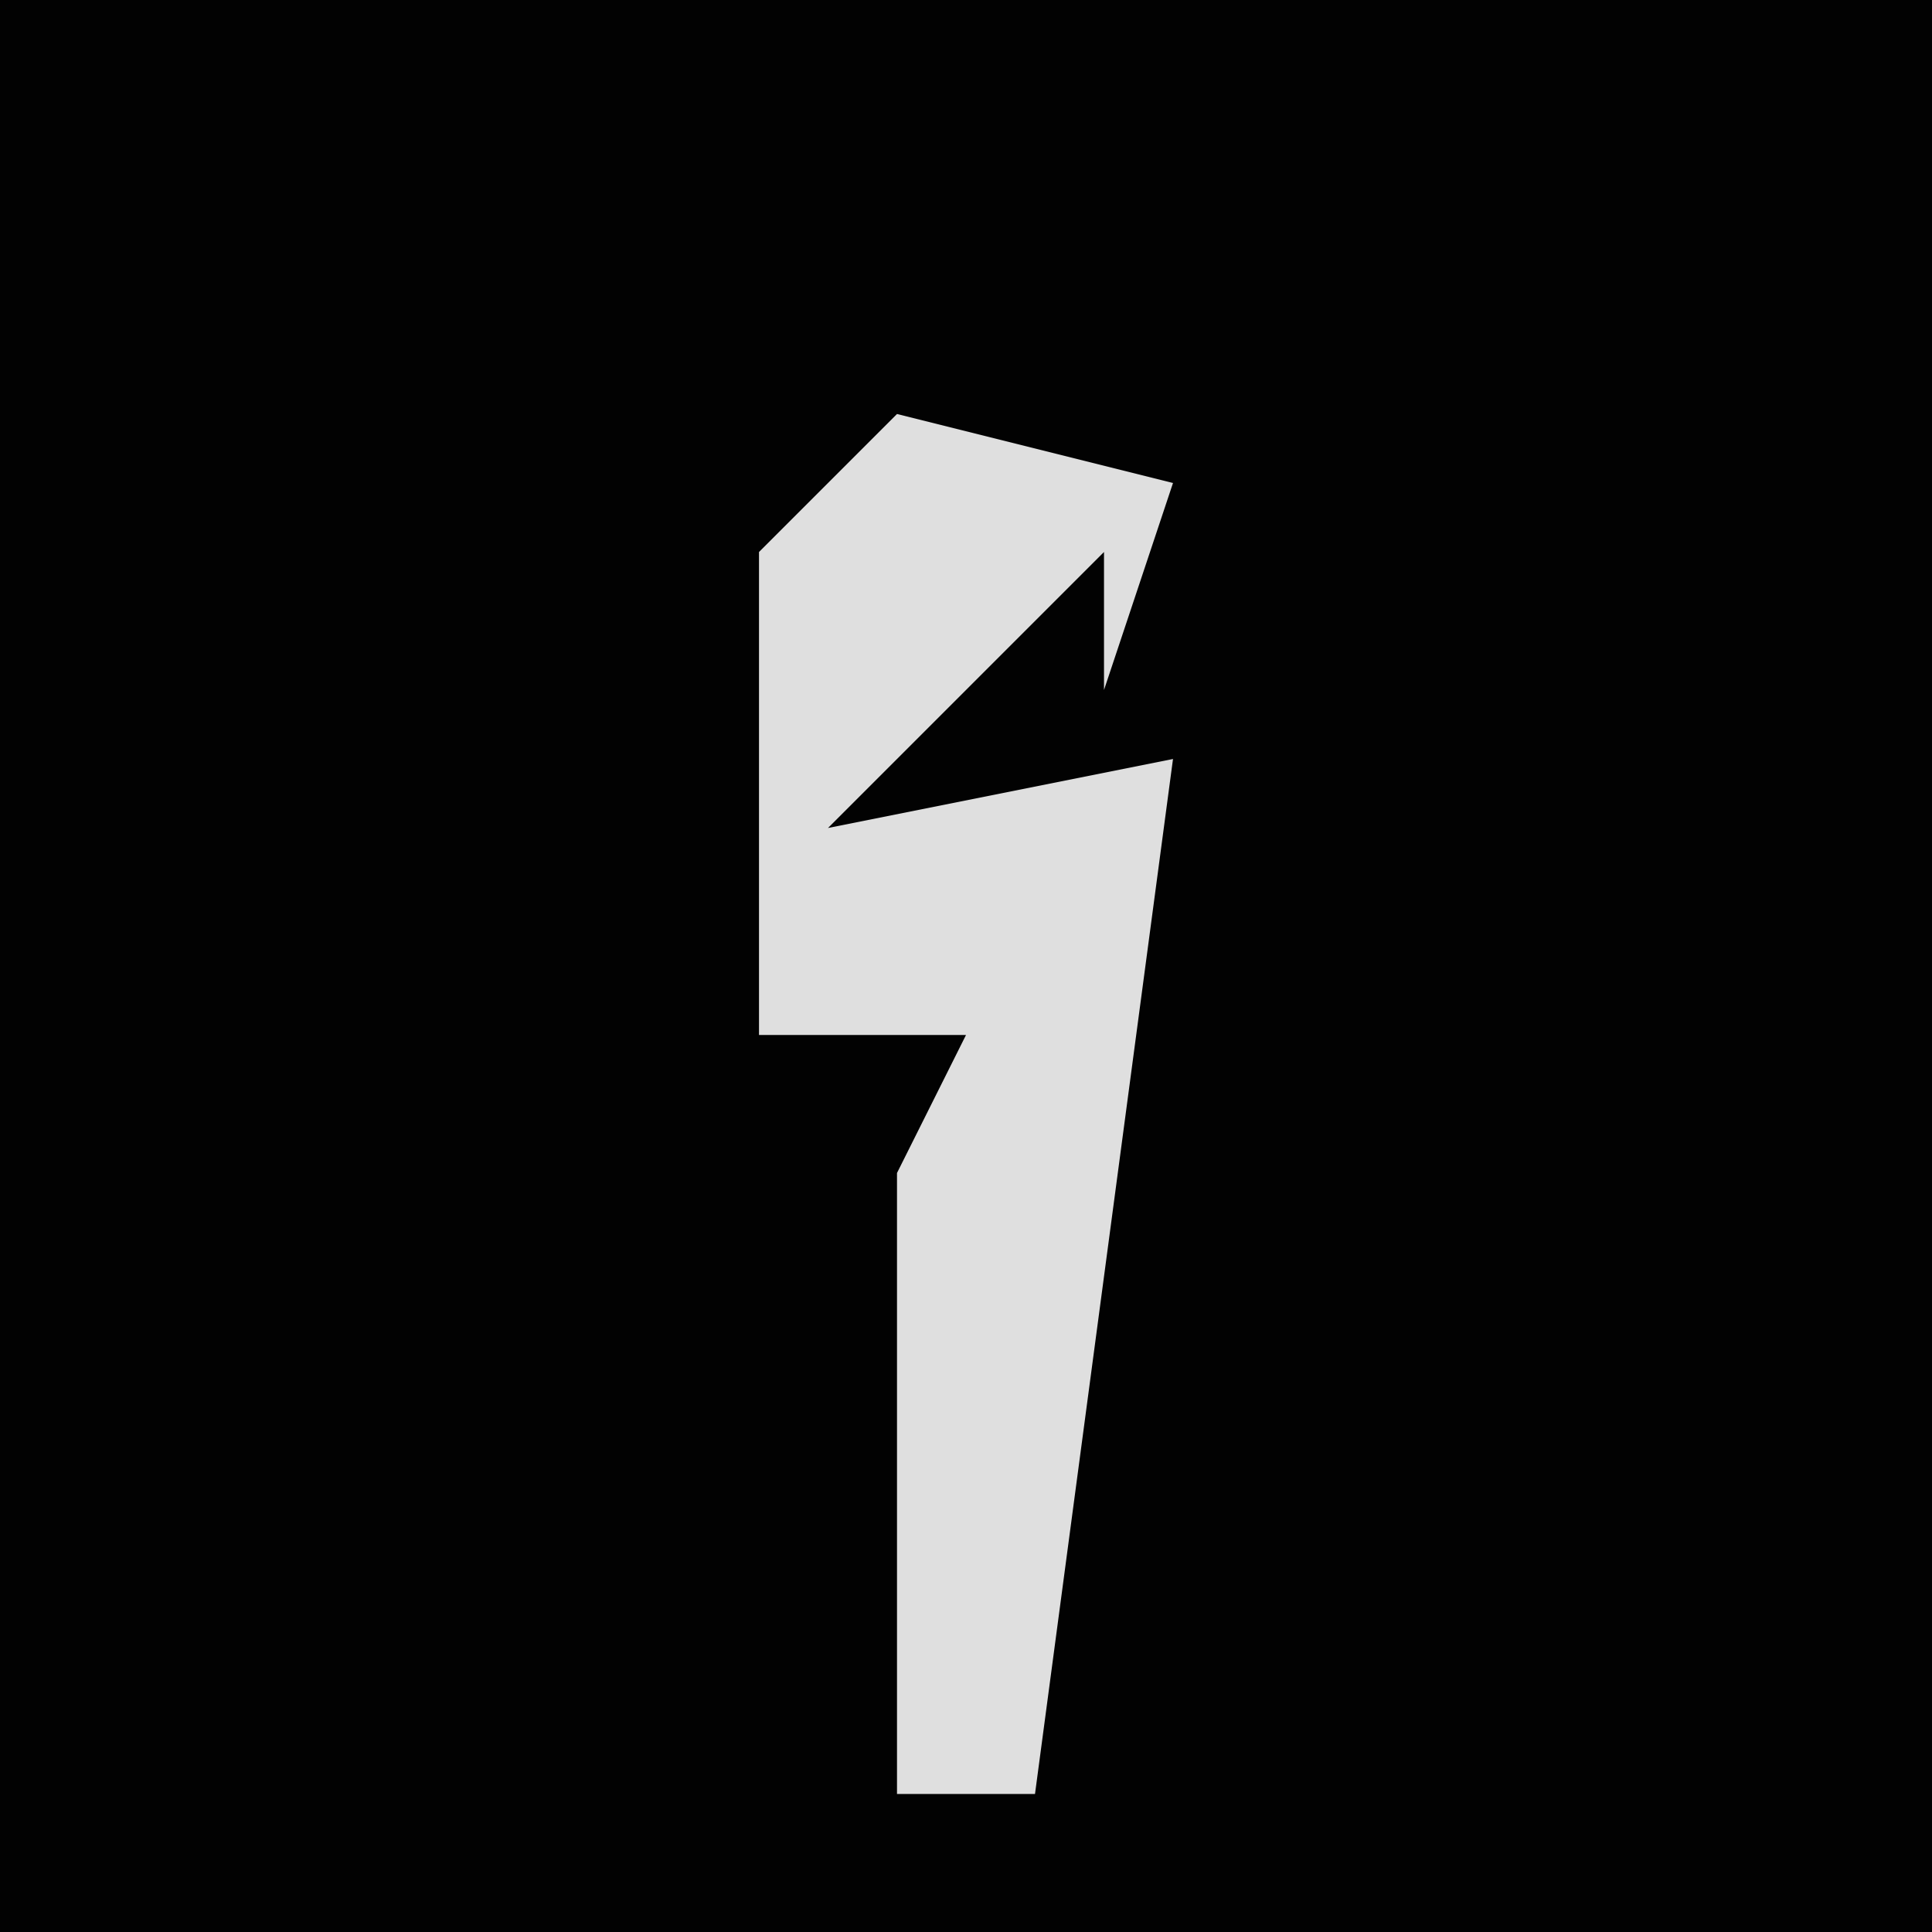 <?xml version="1.0" encoding="UTF-8"?>
<svg version="1.1" xmlns="http://www.w3.org/2000/svg" width="28" height="28">
<path d="M0,0 L28,0 L28,28 L0,28 Z " fill="#020202" transform="translate(0,0)"/>
<path d="M0,0 L4,1 L3,4 L3,2 L-1,6 L4,5 L2,20 L0,20 L0,11 L1,9 L-2,9 L-2,2 Z " fill="#DFDFDF" transform="translate(13,6)"/>
</svg>

